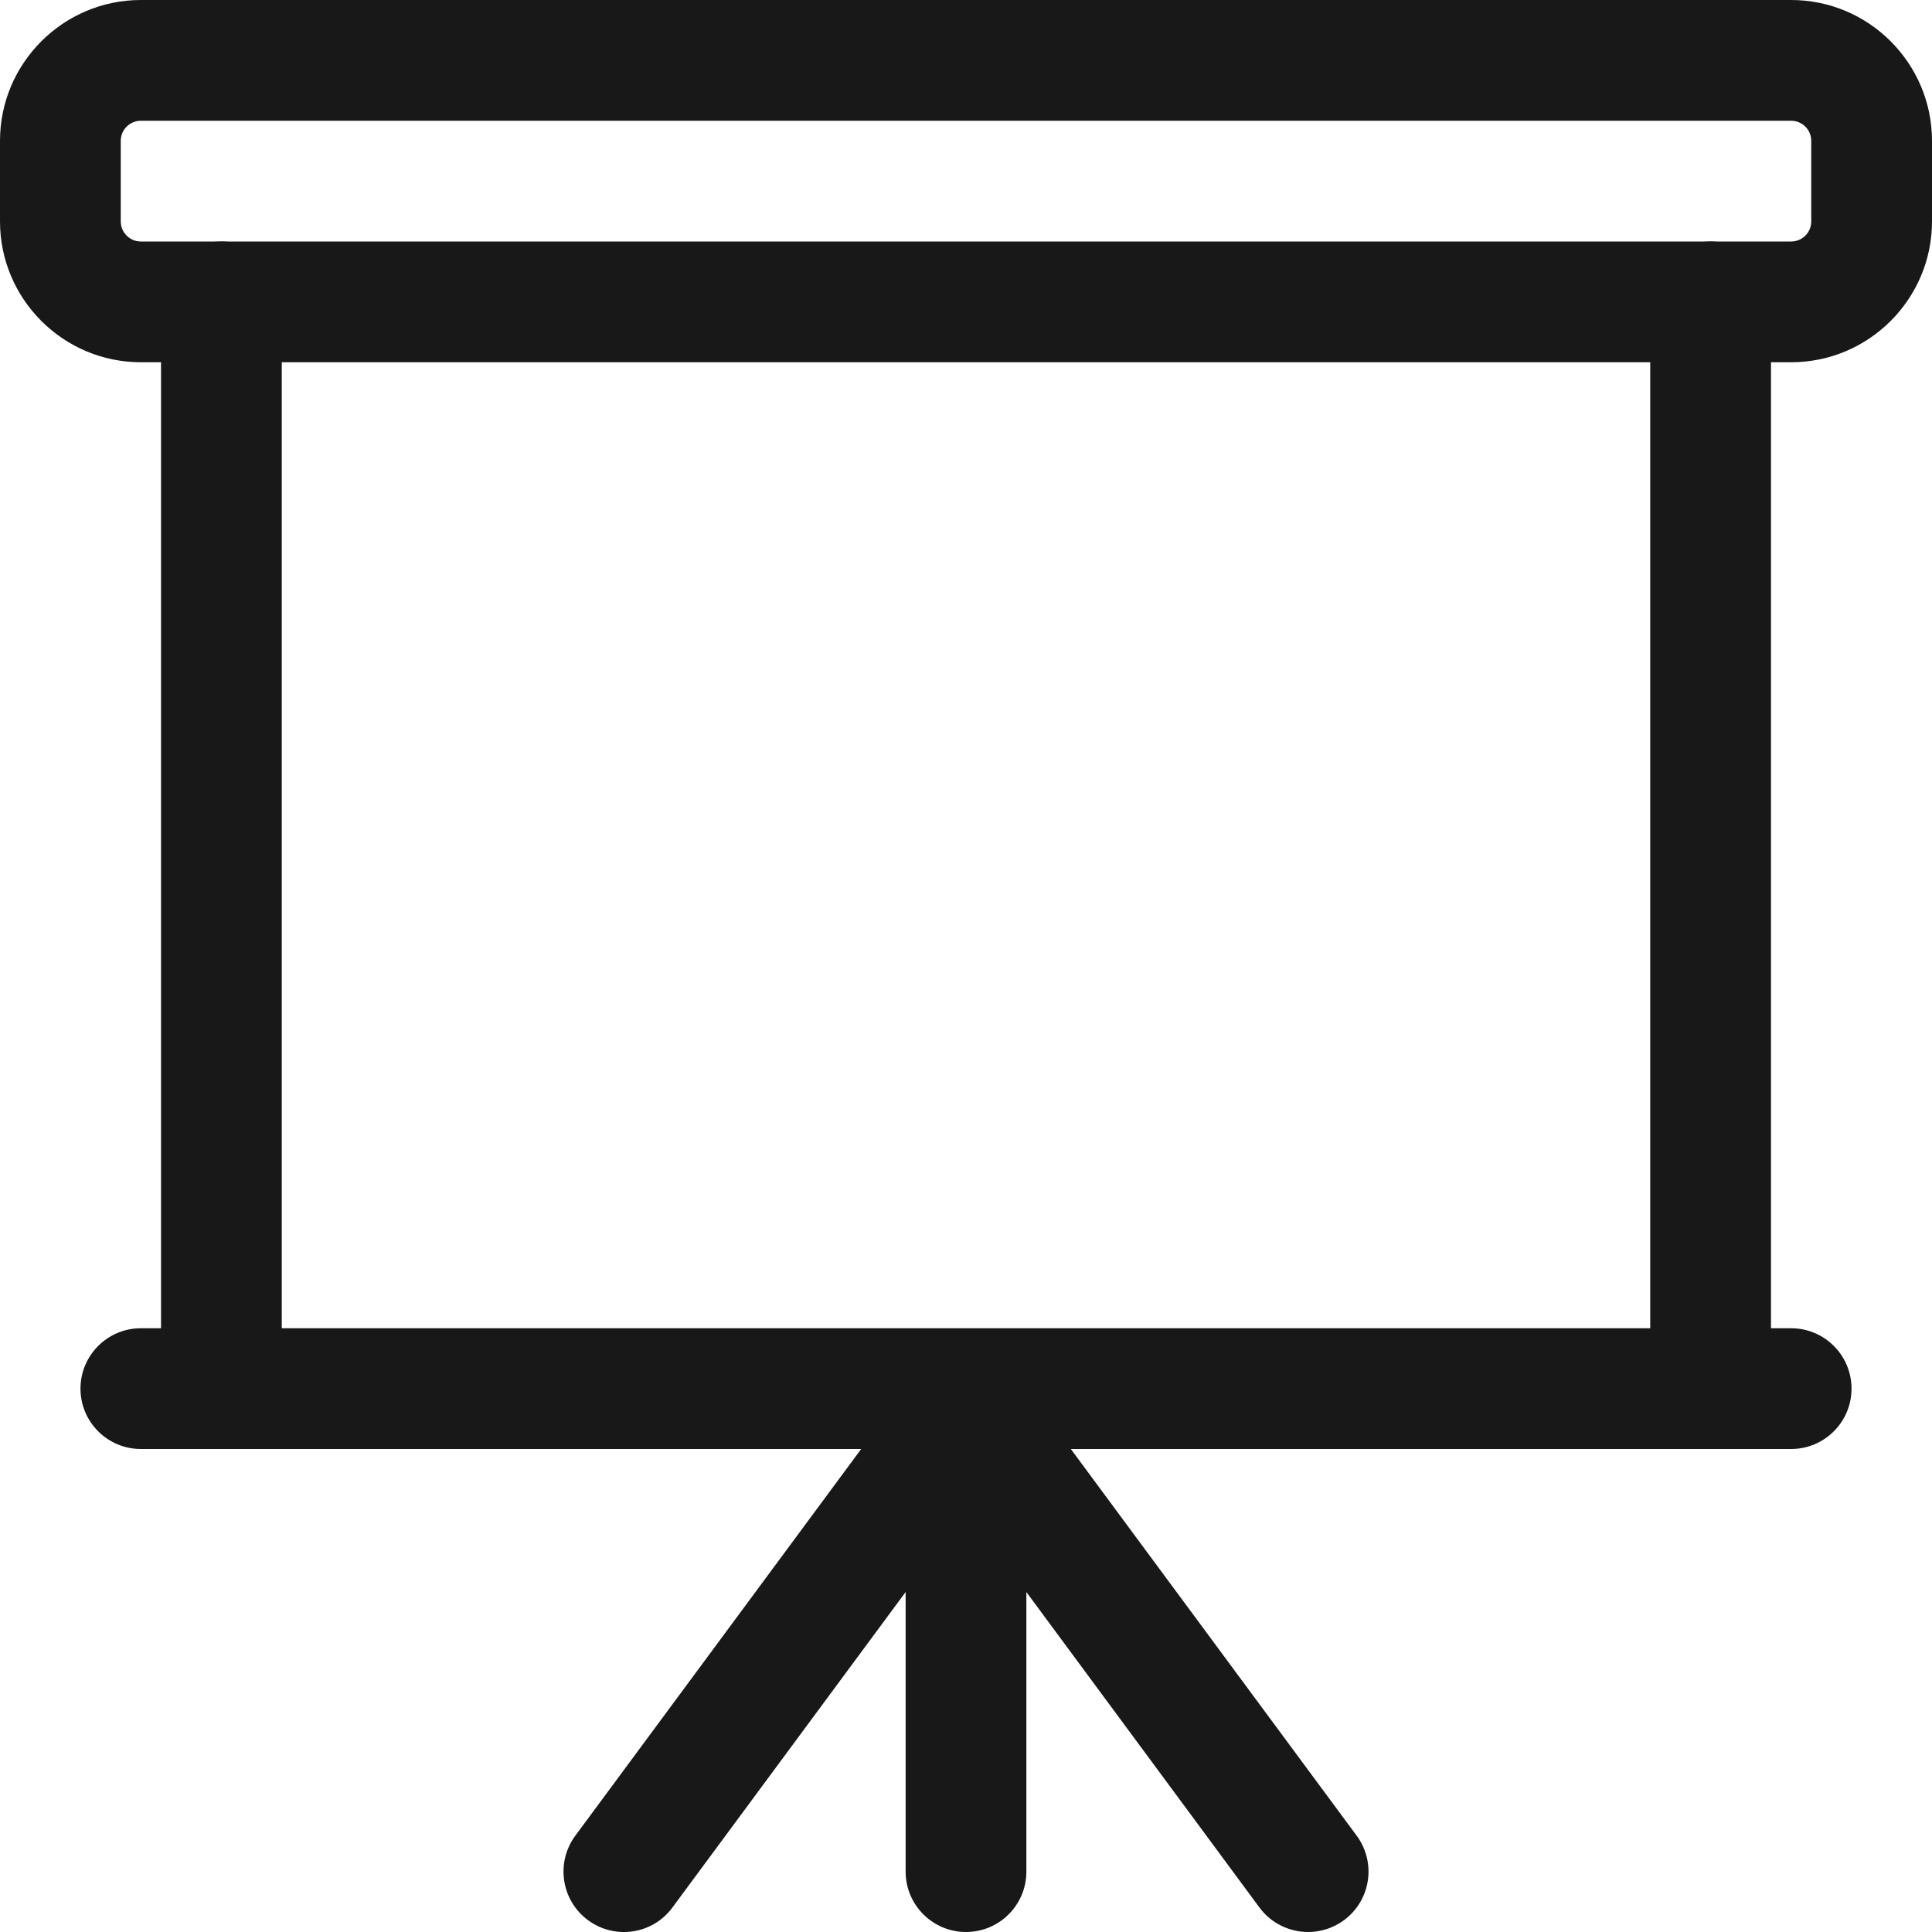 <svg width="32" height="32" viewBox="0 0 32 32" fill="none" xmlns="http://www.w3.org/2000/svg">
<g clip-path="url(#clip0)">
<path d="M29.667 6H2.333C1.047 6 0 4.953 0 3.667V2.333C0 1.047 1.047 0 2.333 0H29.667C30.953 0 32 1.047 32 2.333V3.667C32 4.953 30.953 6 29.667 6ZM2.333 2C2.149 2 2 2.149 2 2.333V3.667C2 3.851 2.149 4 2.333 4H29.667C29.851 4 30 3.851 30 3.667V2.333C30 2.149 29.851 2 29.667 2H2.333Z" fill="#181818"/>
<path d="M29.667 24H2.333C1.781 24 1.333 23.552 1.333 23C1.333 22.448 1.781 22 2.333 22H29.667C30.219 22 30.667 22.448 30.667 23C30.667 23.552 30.219 24 29.667 24Z" fill="#181818"/>
<path d="M16 32C15.448 32 15 31.552 15 31V23.333C15 22.781 15.448 22.333 16 22.333C16.552 22.333 17 22.781 17 23.333V31C17 31.552 16.552 32 16 32Z" fill="#181818"/>
<path d="M21.667 32C21.361 32 21.057 31.86 20.861 31.595L16 25.016L11.137 31.595C10.809 32.04 10.184 32.132 9.739 31.804C9.295 31.476 9.201 30.849 9.529 30.405L15.196 22.739C15.572 22.228 16.428 22.228 16.804 22.739L22.471 30.405C22.799 30.849 22.705 31.476 22.261 31.804C22.083 31.936 21.873 32 21.667 32Z" fill="#181818"/>
<path d="M28.333 24C27.781 24 27.333 23.552 27.333 23V5C27.333 4.448 27.781 4 28.333 4C28.885 4 29.333 4.448 29.333 5V23C29.333 23.552 28.885 24 28.333 24Z" fill="#181818"/>
<path d="M3.667 24C3.115 24 2.667 23.552 2.667 23V5C2.667 4.448 3.115 4 3.667 4C4.219 4 4.667 4.448 4.667 5V23C4.667 23.552 4.219 24 3.667 24Z" fill="#181818"/>
</g>
<defs>
<clipPath id="clip0">
<rect width="32" height="32" fill="white"/>
</clipPath>
</defs>
</svg>
